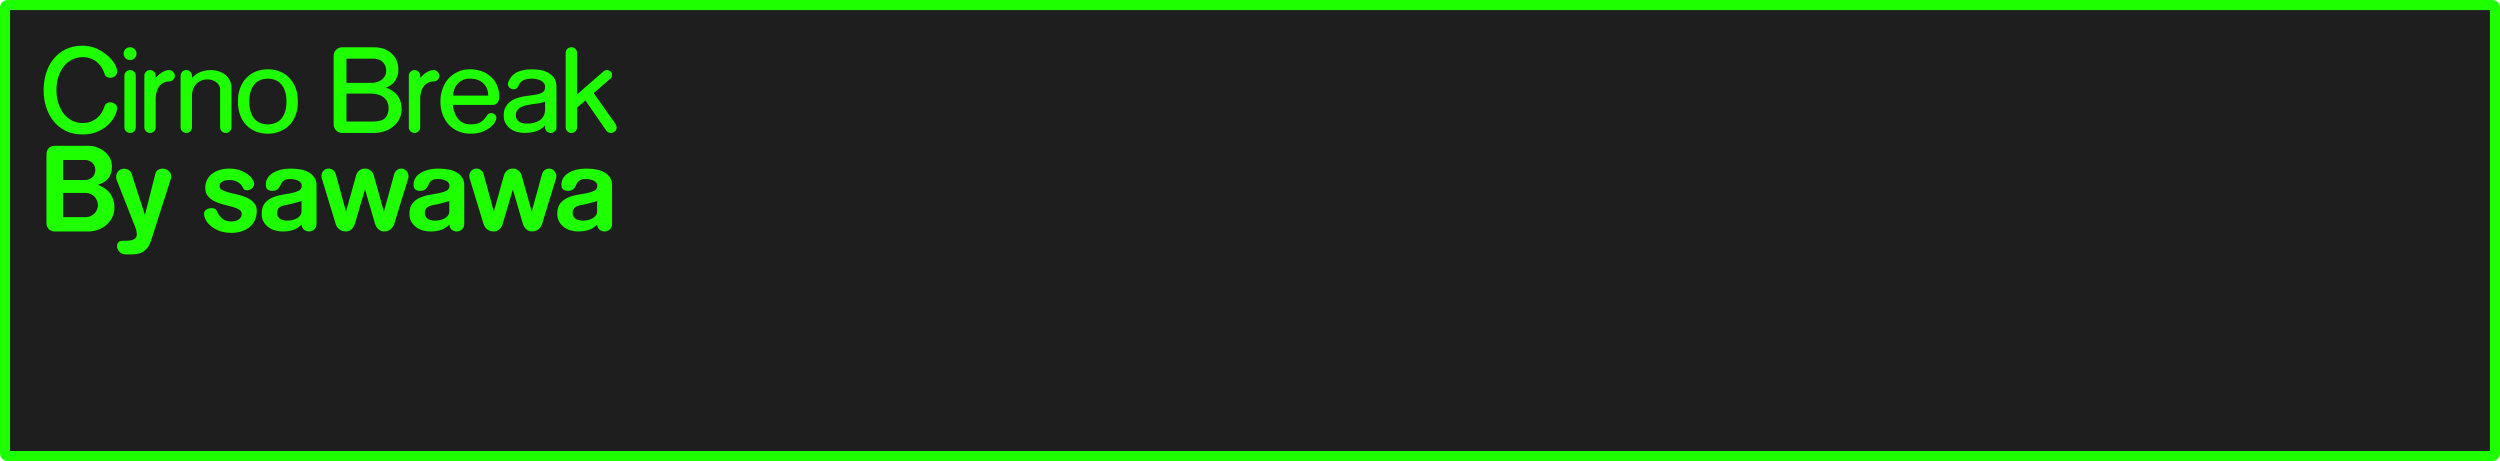 <svg version="1.1" xmlns="http://www.w3.org/2000/svg" xmlns:xlink="http://www.w3.org/1999/xlink" width="372.215" height="68.643" viewBox="0,0,372.215,68.643"><g transform="translate(-53.893,-145.679)"><g data-paper-data="{&quot;isPaintingLayer&quot;:true}" fill-rule="nonzero" stroke-linecap="butt" stroke-linejoin="miter" stroke-dasharray="" style="mix-blend-mode: normal"><path d="M425.01,146.429c0.193,0 0.348,0.155 0.348,0.348v66.445c0,0.193 -0.155,0.35 -0.348,0.35h-370.018c-0.193,0 -0.35,-0.156 -0.35,-0.35v-66.445c0,-0.193 0.156,-0.348 0.35,-0.348z" fill="#1e1e1e" stroke="#1eff00" stroke-width="1.5" stroke-miterlimit="4" stroke-dashoffset="17.35"/><path d="M68.246,152.908c0.636,0.28 1.18,0.621 1.633,1.02c0.464,0.388 0.82,0.802 1.068,1.244c0.259,0.442 0.387,0.825 0.387,1.148c0,0.291 -0.107,0.523 -0.322,0.695c-0.216,0.162 -0.447,0.242 -0.695,0.242c-0.183,0 -0.356,-0.043 -0.518,-0.129c-0.162,-0.097 -0.275,-0.253 -0.34,-0.469c-0.097,-0.302 -0.232,-0.598 -0.404,-0.889c-0.172,-0.291 -0.393,-0.556 -0.662,-0.793c-0.269,-0.237 -0.589,-0.426 -0.955,-0.566c-0.356,-0.151 -0.77,-0.227 -1.244,-0.227c-0.539,0 -1.045,0.118 -1.52,0.355c-0.474,0.226 -0.89,0.555 -1.246,0.986c-0.345,0.42 -0.619,0.933 -0.824,1.537c-0.205,0.604 -0.307,1.276 -0.307,2.02c0,0.744 0.102,1.418 0.307,2.021c0.205,0.604 0.479,1.122 0.824,1.553c0.356,0.431 0.772,0.765 1.246,1.002c0.474,0.226 0.981,0.34 1.52,0.34c0.474,0 0.888,-0.071 1.244,-0.211c0.366,-0.151 0.686,-0.345 0.955,-0.582c0.269,-0.237 0.49,-0.5 0.662,-0.791c0.172,-0.302 0.307,-0.604 0.404,-0.906c0.065,-0.216 0.178,-0.367 0.34,-0.453c0.162,-0.097 0.334,-0.145 0.518,-0.145c0.248,0 0.48,0.08 0.695,0.242c0.216,0.162 0.322,0.389 0.322,0.68c0,0.237 -0.097,0.571 -0.291,1.002c-0.194,0.431 -0.495,0.862 -0.904,1.293c-0.41,0.42 -0.944,0.787 -1.602,1.1c-0.647,0.313 -1.428,0.469 -2.344,0.469c-0.97,0 -1.822,-0.182 -2.555,-0.549c-0.722,-0.366 -1.325,-0.858 -1.811,-1.473c-0.474,-0.614 -0.836,-1.315 -1.084,-2.102c-0.237,-0.798 -0.355,-1.628 -0.355,-2.49c0,-0.852 0.118,-1.675 0.355,-2.473c0.248,-0.798 0.61,-1.498 1.084,-2.102c0.485,-0.614 1.088,-1.106 1.811,-1.473c0.733,-0.366 1.585,-0.549 2.555,-0.549c0.744,0 1.428,0.14 2.053,0.42zM73.932,152.99c0.194,0.183 0.291,0.408 0.291,0.678c0,0.259 -0.097,0.486 -0.291,0.68c-0.183,0.183 -0.403,0.275 -0.662,0.275c-0.269,0 -0.501,-0.092 -0.695,-0.275c-0.183,-0.194 -0.275,-0.421 -0.275,-0.68c0,-0.27 0.092,-0.495 0.275,-0.678c0.194,-0.183 0.426,-0.275 0.695,-0.275c0.259,0 0.479,0.092 0.662,0.275zM109.518,152.715c0.593,0 1.116,0.085 1.568,0.258c0.464,0.172 0.851,0.409 1.164,0.711c0.313,0.291 0.549,0.643 0.711,1.053c0.162,0.399 0.242,0.829 0.242,1.293c0,0.41 -0.059,0.765 -0.178,1.066c-0.108,0.302 -0.252,0.567 -0.436,0.793c-0.172,0.216 -0.371,0.393 -0.598,0.533c-0.216,0.129 -0.438,0.226 -0.664,0.291c0.453,0.151 0.831,0.345 1.133,0.582c0.302,0.226 0.543,0.479 0.727,0.76c0.183,0.28 0.313,0.583 0.389,0.906c0.075,0.323 0.113,0.645 0.113,0.969c0,0.528 -0.109,1.008 -0.324,1.439c-0.216,0.431 -0.511,0.803 -0.889,1.115c-0.366,0.313 -0.804,0.556 -1.311,0.729c-0.496,0.173 -1.028,0.258 -1.6,0.258h-4.723c-0.162,0 -0.318,-0.026 -0.469,-0.08c-0.151,-0.065 -0.286,-0.15 -0.404,-0.258c-0.119,-0.108 -0.216,-0.243 -0.291,-0.404c-0.075,-0.162 -0.111,-0.341 -0.111,-0.535v-10.217c0,-0.345 0.123,-0.643 0.371,-0.891c0.248,-0.248 0.549,-0.371 0.904,-0.371zM139.57,152.957c0.162,0.162 0.242,0.361 0.242,0.598v6.178l3.961,-3.445c0.151,-0.119 0.319,-0.178 0.502,-0.178c0.172,0 0.34,0.066 0.502,0.195c0.162,0.129 0.242,0.312 0.242,0.549c0,0.216 -0.087,0.4 -0.26,0.551l-2.473,2.133l3.266,4.625c0.097,0.151 0.145,0.312 0.145,0.484c0,0.151 -0.026,0.281 -0.08,0.389c-0.054,0.097 -0.125,0.177 -0.211,0.242c-0.086,0.065 -0.176,0.114 -0.273,0.146c-0.097,0.032 -0.189,0.047 -0.275,0.047c-0.14,0 -0.27,-0.026 -0.389,-0.08c-0.119,-0.054 -0.22,-0.139 -0.307,-0.258l-3.104,-4.496l-1.246,1.068v2.91c0,0.237 -0.081,0.441 -0.242,0.613c-0.162,0.162 -0.36,0.244 -0.598,0.244c-0.237,0 -0.443,-0.082 -0.615,-0.244c-0.162,-0.172 -0.242,-0.376 -0.242,-0.613v-11.061c0,-0.237 0.081,-0.436 0.242,-0.598c0.172,-0.162 0.378,-0.242 0.615,-0.242c0.237,0 0.436,0.08 0.598,0.242zM105.475,158.018h3.801c0.269,0 0.532,-0.043 0.791,-0.129c0.259,-0.086 0.486,-0.205 0.68,-0.355c0.194,-0.162 0.35,-0.351 0.469,-0.566c0.119,-0.226 0.178,-0.475 0.178,-0.744c0,-0.528 -0.166,-0.959 -0.5,-1.293c-0.334,-0.345 -0.819,-0.518 -1.455,-0.518h-3.963zM95.541,156.32c0.55,0.216 1.023,0.528 1.422,0.938c0.399,0.41 0.711,0.911 0.938,1.504c0.226,0.593 0.34,1.272 0.34,2.037c0,0.765 -0.113,1.444 -0.34,2.037c-0.226,0.593 -0.539,1.094 -0.938,1.504c-0.399,0.399 -0.872,0.706 -1.422,0.922c-0.539,0.216 -1.128,0.322 -1.764,0.322c-0.636,0 -1.228,-0.107 -1.777,-0.322c-0.539,-0.216 -1.009,-0.523 -1.408,-0.922c-0.399,-0.41 -0.711,-0.911 -0.938,-1.504c-0.226,-0.593 -0.34,-1.272 -0.34,-2.037c0,-0.765 0.113,-1.444 0.34,-2.037c0.226,-0.593 0.539,-1.094 0.938,-1.504c0.399,-0.409 0.869,-0.722 1.408,-0.938c0.55,-0.216 1.141,-0.324 1.777,-0.324c0.636,0 1.225,0.109 1.764,0.324zM125.557,156.271c0.539,0.183 1.003,0.453 1.391,0.809c0.399,0.345 0.711,0.771 0.938,1.277c0.226,0.507 0.34,1.084 0.34,1.73c0,0.399 -0.097,0.699 -0.291,0.904c-0.194,0.205 -0.421,0.309 -0.68,0.309h-5.918c0,0.021 0.005,0.114 0.016,0.275c0.022,0.151 0.059,0.333 0.113,0.549c0.065,0.216 0.152,0.447 0.26,0.695c0.119,0.237 0.275,0.457 0.469,0.662c0.194,0.205 0.431,0.377 0.711,0.518c0.291,0.129 0.641,0.195 1.051,0.195c0.334,0 0.62,-0.028 0.857,-0.082c0.237,-0.054 0.448,-0.134 0.631,-0.242c0.183,-0.108 0.351,-0.243 0.502,-0.404c0.151,-0.173 0.3,-0.371 0.451,-0.598c0.086,-0.129 0.183,-0.221 0.291,-0.275c0.108,-0.054 0.221,-0.08 0.34,-0.08c0.194,0 0.372,0.069 0.533,0.209c0.162,0.14 0.244,0.318 0.244,0.533c0,0.129 -0.071,0.323 -0.211,0.582c-0.14,0.259 -0.367,0.519 -0.68,0.777c-0.302,0.259 -0.695,0.484 -1.18,0.678c-0.485,0.194 -1.079,0.291 -1.779,0.291c-0.711,0 -1.348,-0.128 -1.908,-0.387c-0.561,-0.259 -1.034,-0.604 -1.422,-1.035c-0.377,-0.442 -0.668,-0.955 -0.873,-1.537c-0.194,-0.582 -0.291,-1.19 -0.291,-1.826c0,-0.658 0.102,-1.277 0.307,-1.859c0.205,-0.593 0.496,-1.104 0.873,-1.535c0.388,-0.431 0.852,-0.772 1.391,-1.02c0.539,-0.259 1.142,-0.389 1.811,-0.389c0.614,0 1.187,0.092 1.715,0.275zM135.756,156.66c0.658,0.431 0.986,1.072 0.986,1.924v6.031c0,0.237 -0.081,0.441 -0.242,0.613c-0.162,0.162 -0.362,0.244 -0.6,0.244c-0.237,0 -0.441,-0.082 -0.613,-0.244c-0.162,-0.172 -0.242,-0.376 -0.242,-0.613v-0.26c-0.41,0.442 -0.878,0.74 -1.406,0.891c-0.517,0.151 -1.068,0.225 -1.65,0.225c-0.366,0 -0.738,-0.048 -1.115,-0.145c-0.366,-0.108 -0.7,-0.269 -1.002,-0.484c-0.291,-0.216 -0.53,-0.485 -0.713,-0.809c-0.183,-0.323 -0.273,-0.711 -0.273,-1.164c0,-0.517 0.102,-0.95 0.307,-1.295c0.205,-0.356 0.479,-0.647 0.824,-0.873c0.345,-0.226 0.738,-0.399 1.18,-0.518c0.453,-0.118 0.928,-0.204 1.424,-0.258c0.571,-0.065 1.018,-0.136 1.342,-0.211c0.323,-0.086 0.567,-0.183 0.729,-0.291c0.162,-0.108 0.259,-0.231 0.291,-0.371c0.043,-0.14 0.064,-0.296 0.064,-0.469c0,-0.205 -0.059,-0.382 -0.178,-0.533c-0.119,-0.151 -0.27,-0.276 -0.453,-0.373c-0.183,-0.097 -0.389,-0.166 -0.615,-0.209c-0.226,-0.054 -0.447,-0.082 -0.662,-0.082c-0.388,0 -0.7,0.033 -0.938,0.098c-0.237,0.065 -0.431,0.15 -0.582,0.258c-0.151,0.108 -0.276,0.238 -0.373,0.389c-0.086,0.151 -0.167,0.307 -0.242,0.469c-0.065,0.129 -0.157,0.226 -0.275,0.291c-0.108,0.054 -0.219,0.082 -0.338,0.082c-0.216,0 -0.416,-0.071 -0.6,-0.211c-0.183,-0.14 -0.273,-0.334 -0.273,-0.582c0,-0.097 0.026,-0.215 0.08,-0.355c0.097,-0.226 0.227,-0.448 0.389,-0.664c0.162,-0.226 0.377,-0.425 0.646,-0.598c0.28,-0.172 0.619,-0.307 1.018,-0.404c0.41,-0.108 0.906,-0.162 1.488,-0.162c1.099,0 1.972,0.222 2.619,0.664zM73.867,156.369c0.162,0.162 0.242,0.361 0.242,0.598v7.648c0,0.237 -0.081,0.441 -0.242,0.613c-0.162,0.162 -0.361,0.244 -0.598,0.244c-0.237,0 -0.443,-0.082 -0.615,-0.244c-0.162,-0.172 -0.242,-0.376 -0.242,-0.613v-7.648c0,-0.237 0.081,-0.436 0.242,-0.598c0.172,-0.172 0.378,-0.26 0.615,-0.26c0.237,0 0.436,0.087 0.598,0.26zM79.664,156.369c0.172,0.162 0.26,0.361 0.26,0.598c0,0.226 -0.087,0.425 -0.26,0.598c-0.162,0.162 -0.361,0.244 -0.598,0.244c-0.41,0 -0.743,0.097 -1.002,0.291c-0.259,0.183 -0.464,0.403 -0.615,0.662c-0.14,0.259 -0.237,0.528 -0.291,0.809c-0.054,0.28 -0.08,0.512 -0.08,0.695v4.35c0,0.237 -0.081,0.441 -0.242,0.613c-0.162,0.162 -0.362,0.244 -0.6,0.244c-0.237,0 -0.441,-0.082 -0.613,-0.244c-0.162,-0.172 -0.242,-0.376 -0.242,-0.613v-7.648c0,-0.237 0.081,-0.436 0.242,-0.598c0.172,-0.172 0.376,-0.258 0.613,-0.258c0.237,0 0.438,0.085 0.6,0.258c0.162,0.162 0.242,0.361 0.242,0.598v0.309c0.043,-0.043 0.124,-0.131 0.242,-0.26c0.119,-0.129 0.265,-0.259 0.438,-0.389c0.183,-0.14 0.382,-0.258 0.598,-0.355c0.226,-0.108 0.463,-0.162 0.711,-0.162c0.237,0 0.436,0.087 0.598,0.26zM82.236,156.369c0.162,0.162 0.242,0.361 0.242,0.598v0.291c0.108,-0.097 0.236,-0.211 0.387,-0.34c0.162,-0.14 0.356,-0.268 0.582,-0.387c0.226,-0.119 0.486,-0.216 0.777,-0.291c0.302,-0.086 0.647,-0.131 1.035,-0.131c0.399,0 0.78,0.059 1.146,0.178c0.377,0.108 0.713,0.276 1.004,0.502c0.291,0.226 0.523,0.508 0.695,0.842c0.172,0.334 0.258,0.722 0.258,1.164v5.82c0,0.237 -0.085,0.441 -0.258,0.613c-0.162,0.162 -0.362,0.244 -0.6,0.244c-0.237,0 -0.436,-0.082 -0.598,-0.244c-0.162,-0.172 -0.242,-0.376 -0.242,-0.613v-5.627c0,-0.237 -0.059,-0.448 -0.178,-0.631c-0.108,-0.194 -0.254,-0.35 -0.438,-0.469c-0.172,-0.129 -0.371,-0.226 -0.598,-0.291c-0.216,-0.065 -0.431,-0.098 -0.646,-0.098c-0.356,0 -0.68,0.064 -0.971,0.193c-0.291,0.118 -0.539,0.286 -0.744,0.502c-0.194,0.216 -0.343,0.474 -0.451,0.775c-0.108,0.291 -0.162,0.61 -0.162,0.955v4.689c0,0.237 -0.081,0.441 -0.242,0.613c-0.162,0.162 -0.362,0.242 -0.6,0.242c-0.237,0 -0.441,-0.08 -0.613,-0.242c-0.162,-0.172 -0.242,-0.376 -0.242,-0.613v-7.648c0,-0.237 0.081,-0.436 0.242,-0.598c0.172,-0.172 0.376,-0.26 0.613,-0.26c0.237,0 0.438,0.087 0.6,0.26zM119.045,156.369c0.172,0.162 0.258,0.361 0.258,0.598c0,0.226 -0.085,0.425 -0.258,0.598c-0.162,0.162 -0.362,0.244 -0.6,0.244c-0.41,0 -0.743,0.097 -1.002,0.291c-0.259,0.183 -0.462,0.403 -0.613,0.662c-0.14,0.259 -0.237,0.528 -0.291,0.809c-0.054,0.28 -0.082,0.512 -0.082,0.695v4.35c0,0.237 -0.081,0.441 -0.242,0.613c-0.162,0.162 -0.361,0.244 -0.598,0.244c-0.237,0 -0.443,-0.082 -0.615,-0.244c-0.162,-0.172 -0.242,-0.376 -0.242,-0.613v-7.648c0,-0.237 0.08,-0.436 0.242,-0.598c0.172,-0.172 0.378,-0.258 0.615,-0.258c0.237,0 0.436,0.085 0.598,0.258c0.162,0.162 0.242,0.361 0.242,0.598v0.309c0.043,-0.043 0.124,-0.131 0.242,-0.26c0.119,-0.129 0.265,-0.259 0.438,-0.389c0.183,-0.14 0.382,-0.258 0.598,-0.355c0.226,-0.108 0.463,-0.162 0.711,-0.162c0.237,0 0.438,0.087 0.6,0.26zM92.662,157.598c-0.334,0.129 -0.625,0.335 -0.873,0.615c-0.237,0.269 -0.426,0.62 -0.566,1.051c-0.14,0.431 -0.209,0.942 -0.209,1.535c0,0.593 0.069,1.104 0.209,1.535c0.14,0.42 0.329,0.772 0.566,1.053c0.248,0.27 0.539,0.473 0.873,0.613c0.345,0.129 0.716,0.193 1.115,0.193c0.399,0 0.765,-0.064 1.1,-0.193c0.345,-0.14 0.636,-0.344 0.873,-0.613c0.248,-0.28 0.442,-0.632 0.582,-1.053c0.14,-0.431 0.211,-0.942 0.211,-1.535c0,-0.593 -0.071,-1.104 -0.211,-1.535c-0.14,-0.431 -0.334,-0.781 -0.582,-1.051c-0.237,-0.28 -0.528,-0.486 -0.873,-0.615c-0.334,-0.14 -0.701,-0.211 -1.1,-0.211c-0.399,0 -0.77,0.071 -1.115,0.211zM122.855,157.564c-0.28,0.119 -0.517,0.27 -0.711,0.453c-0.183,0.172 -0.328,0.366 -0.436,0.582c-0.108,0.216 -0.188,0.414 -0.242,0.598c-0.054,0.183 -0.087,0.346 -0.098,0.486c-0.011,0.128 -0.016,0.204 -0.016,0.227h5.238c0,-0.334 -0.054,-0.653 -0.162,-0.955c-0.108,-0.302 -0.276,-0.565 -0.502,-0.791c-0.216,-0.237 -0.495,-0.426 -0.84,-0.566c-0.345,-0.14 -0.749,-0.211 -1.213,-0.211c-0.399,0 -0.739,0.059 -1.02,0.178zM105.475,163.773h3.945c0.873,0 1.476,-0.173 1.811,-0.518c0.345,-0.356 0.518,-0.834 0.518,-1.438c0,-0.701 -0.237,-1.24 -0.711,-1.617c-0.464,-0.388 -1.083,-0.582 -1.859,-0.582h-3.703zM134.641,160.945c-0.205,0.065 -0.448,0.112 -0.729,0.145c-0.269,0.032 -0.556,0.07 -0.857,0.113c-0.291,0.043 -0.575,0.097 -0.855,0.162c-0.28,0.065 -0.533,0.162 -0.76,0.291c-0.226,0.119 -0.411,0.275 -0.551,0.469c-0.129,0.194 -0.193,0.442 -0.193,0.744c0,0.237 0.048,0.436 0.145,0.598c0.108,0.151 0.243,0.276 0.404,0.373c0.162,0.086 0.346,0.15 0.551,0.193c0.205,0.032 0.408,0.049 0.613,0.049c0.313,0 0.625,-0.033 0.938,-0.098c0.313,-0.075 0.594,-0.194 0.842,-0.355c0.259,-0.162 0.464,-0.377 0.615,-0.646c0.162,-0.269 0.242,-0.605 0.242,-1.004v-1.146zM67.033,167.385c0.464,0 0.906,0.08 1.326,0.242c0.431,0.151 0.809,0.366 1.133,0.646c0.323,0.269 0.581,0.593 0.775,0.971c0.194,0.377 0.291,0.782 0.291,1.213c0,0.453 -0.064,0.836 -0.193,1.148c-0.119,0.313 -0.275,0.571 -0.469,0.775c-0.194,0.205 -0.416,0.371 -0.664,0.5c-0.248,0.119 -0.496,0.227 -0.744,0.324c0.194,0.065 0.426,0.173 0.695,0.324c0.28,0.14 0.55,0.339 0.809,0.598c0.259,0.259 0.481,0.592 0.664,1.002c0.183,0.399 0.273,0.891 0.273,1.473c0,0.528 -0.107,1.006 -0.322,1.438c-0.216,0.431 -0.502,0.805 -0.857,1.117c-0.356,0.312 -0.77,0.554 -1.244,0.727c-0.464,0.172 -0.955,0.26 -1.473,0.26l-4.947,-0.002c-0.151,0 -0.302,-0.021 -0.453,-0.064c-0.151,-0.054 -0.291,-0.13 -0.42,-0.227c-0.119,-0.108 -0.216,-0.243 -0.291,-0.404c-0.075,-0.162 -0.113,-0.356 -0.113,-0.582v-10.219c0,-0.097 0.017,-0.215 0.049,-0.355c0.032,-0.151 0.092,-0.291 0.178,-0.42c0.097,-0.14 0.227,-0.254 0.389,-0.34c0.172,-0.097 0.388,-0.145 0.646,-0.145zM63.283,172.479h3.314c0.205,0 0.399,-0.038 0.582,-0.113c0.183,-0.076 0.339,-0.179 0.469,-0.309c0.14,-0.14 0.249,-0.301 0.324,-0.484c0.075,-0.183 0.111,-0.377 0.111,-0.582c0,-0.205 -0.036,-0.399 -0.111,-0.582c-0.075,-0.183 -0.184,-0.339 -0.324,-0.469c-0.129,-0.14 -0.286,-0.249 -0.469,-0.324c-0.183,-0.076 -0.377,-0.113 -0.582,-0.113h-3.314zM78.998,171.104c0.259,0.216 0.389,0.507 0.389,0.873c0,0.108 -0.017,0.21 -0.049,0.307l-2.975,9.281c-0.151,0.453 -0.34,0.808 -0.566,1.066c-0.216,0.259 -0.452,0.46 -0.711,0.6c-0.259,0.14 -0.533,0.226 -0.824,0.258c-0.28,0.043 -0.55,0.064 -0.809,0.064h-0.842c-0.205,0 -0.387,-0.038 -0.549,-0.113c-0.151,-0.075 -0.286,-0.172 -0.404,-0.291c-0.108,-0.119 -0.193,-0.253 -0.258,-0.404c-0.054,-0.14 -0.082,-0.285 -0.082,-0.436c0,-0.216 0.064,-0.4 0.193,-0.551c0.14,-0.151 0.357,-0.227 0.648,-0.227c0.28,0 0.543,-0.006 0.791,-0.016c0.259,-0.011 0.486,-0.049 0.68,-0.113c0.194,-0.065 0.345,-0.167 0.453,-0.307c0.119,-0.129 0.178,-0.318 0.178,-0.566c0,-0.151 -0.021,-0.319 -0.064,-0.502c-0.043,-0.183 -0.114,-0.399 -0.211,-0.646l-2.699,-6.855c-0.065,-0.162 -0.098,-0.334 -0.098,-0.518c0,-0.129 0.021,-0.264 0.064,-0.404c0.043,-0.14 0.107,-0.268 0.193,-0.387c0.097,-0.119 0.222,-0.216 0.373,-0.291c0.162,-0.086 0.356,-0.129 0.582,-0.129c0.237,-0 0.457,0.064 0.662,0.193c0.205,0.119 0.344,0.296 0.42,0.533l1.99,6.145l1.551,-6.129c0.065,-0.248 0.2,-0.435 0.404,-0.564c0.216,-0.129 0.447,-0.195 0.695,-0.195c0.323,0 0.614,0.109 0.873,0.324zM89.568,171.021c0.453,0.151 0.834,0.34 1.146,0.566c0.323,0.226 0.572,0.475 0.744,0.744c0.183,0.259 0.275,0.502 0.275,0.729c0,0.14 -0.033,0.268 -0.098,0.387c-0.065,0.119 -0.15,0.222 -0.258,0.309c-0.097,0.075 -0.21,0.139 -0.34,0.193c-0.119,0.043 -0.237,0.064 -0.355,0.064c-0.129,0 -0.254,-0.026 -0.373,-0.08c-0.119,-0.065 -0.204,-0.173 -0.258,-0.324c-0.086,-0.205 -0.205,-0.377 -0.355,-0.518c-0.14,-0.14 -0.303,-0.254 -0.486,-0.34c-0.172,-0.097 -0.36,-0.166 -0.564,-0.209c-0.194,-0.043 -0.388,-0.066 -0.582,-0.066c-0.42,0 -0.771,0.076 -1.051,0.227c-0.28,0.14 -0.422,0.367 -0.422,0.68c0,0.259 0.135,0.458 0.404,0.598c0.28,0.14 0.626,0.265 1.035,0.373c0.41,0.097 0.852,0.204 1.326,0.322c0.474,0.108 0.917,0.259 1.326,0.453c0.41,0.183 0.748,0.432 1.018,0.744c0.28,0.302 0.42,0.706 0.42,1.213c0,0.539 -0.102,1.012 -0.307,1.422c-0.194,0.399 -0.464,0.739 -0.809,1.02c-0.334,0.27 -0.732,0.473 -1.195,0.613c-0.453,0.14 -0.938,0.211 -1.455,0.211c-0.658,0 -1.239,-0.092 -1.746,-0.275c-0.507,-0.194 -0.932,-0.431 -1.277,-0.711c-0.345,-0.28 -0.61,-0.588 -0.793,-0.922c-0.172,-0.345 -0.26,-0.662 -0.26,-0.953c0,-0.248 0.113,-0.449 0.34,-0.6c0.237,-0.151 0.49,-0.227 0.76,-0.227c0.183,0 0.351,0.038 0.502,0.113c0.151,0.075 0.26,0.194 0.324,0.355c0.183,0.453 0.446,0.819 0.791,1.1c0.345,0.28 0.799,0.422 1.359,0.422c0.183,0 0.366,-0.021 0.549,-0.064c0.183,-0.054 0.344,-0.125 0.484,-0.211c0.151,-0.097 0.271,-0.211 0.357,-0.34c0.097,-0.14 0.145,-0.301 0.145,-0.484c0,-0.291 -0.135,-0.518 -0.404,-0.68c-0.269,-0.162 -0.603,-0.296 -1.002,-0.404c-0.399,-0.118 -0.836,-0.232 -1.311,-0.34c-0.474,-0.119 -0.91,-0.275 -1.309,-0.469c-0.399,-0.194 -0.732,-0.447 -1.002,-0.76c-0.269,-0.313 -0.404,-0.734 -0.404,-1.262c0,-0.42 0.085,-0.808 0.258,-1.164c0.172,-0.356 0.416,-0.656 0.729,-0.904c0.323,-0.248 0.705,-0.442 1.146,-0.582c0.442,-0.14 0.934,-0.211 1.473,-0.211c0.55,0 1.051,0.08 1.504,0.242zM98.738,170.926c0.464,0.097 0.861,0.246 1.195,0.451c0.345,0.205 0.61,0.465 0.793,0.777c0.194,0.302 0.291,0.668 0.291,1.1v5.771c0,0.312 -0.109,0.577 -0.324,0.793c-0.216,0.216 -0.478,0.322 -0.791,0.322c-0.291,0 -0.544,-0.09 -0.76,-0.273c-0.205,-0.194 -0.325,-0.437 -0.357,-0.729c-0.41,0.388 -0.84,0.653 -1.293,0.793c-0.453,0.14 -0.964,0.209 -1.535,0.209c-0.366,0 -0.738,-0.052 -1.115,-0.16c-0.366,-0.108 -0.702,-0.271 -1.004,-0.486c-0.291,-0.226 -0.528,-0.501 -0.711,-0.824c-0.183,-0.323 -0.275,-0.702 -0.275,-1.133c0,-0.668 0.146,-1.191 0.438,-1.568c0.302,-0.377 0.673,-0.661 1.115,-0.855c0.442,-0.194 0.917,-0.336 1.424,-0.422c0.517,-0.086 0.996,-0.172 1.438,-0.258c0.442,-0.086 0.809,-0.205 1.1,-0.355c0.302,-0.162 0.453,-0.415 0.453,-0.76c0,-0.162 -0.048,-0.301 -0.145,-0.42c-0.086,-0.13 -0.211,-0.233 -0.373,-0.309c-0.162,-0.086 -0.351,-0.15 -0.566,-0.193c-0.216,-0.043 -0.441,-0.064 -0.678,-0.064c-0.313,0 -0.556,0.043 -0.729,0.129c-0.172,0.086 -0.312,0.195 -0.42,0.324c-0.097,0.129 -0.178,0.274 -0.242,0.436c-0.065,0.151 -0.145,0.293 -0.242,0.422c-0.086,0.13 -0.207,0.236 -0.357,0.322c-0.151,0.086 -0.366,0.129 -0.646,0.129c-0.259,0 -0.484,-0.064 -0.678,-0.193c-0.183,-0.14 -0.275,-0.388 -0.275,-0.744c0,-0.345 0.085,-0.664 0.258,-0.955c0.172,-0.291 0.421,-0.537 0.744,-0.742c0.323,-0.215 0.716,-0.383 1.18,-0.502c0.464,-0.118 0.986,-0.178 1.568,-0.178c0.55,0 1.058,0.049 1.521,0.146zM103.484,171.006c0.205,0.151 0.34,0.35 0.404,0.598l1.52,5.578l1.504,-5.383c0.086,-0.313 0.247,-0.561 0.484,-0.744c0.237,-0.183 0.518,-0.275 0.842,-0.275c0.323,0 0.598,0.092 0.824,0.275c0.237,0.183 0.398,0.432 0.484,0.744l1.504,5.383l1.535,-5.578c0.065,-0.248 0.195,-0.447 0.389,-0.598c0.194,-0.151 0.414,-0.227 0.662,-0.227c0.313,0 0.573,0.118 0.777,0.355c0.205,0.237 0.307,0.497 0.307,0.777c0,0.108 -0.017,0.214 -0.049,0.322l-2.068,6.742c-0.108,0.345 -0.292,0.626 -0.551,0.842c-0.259,0.216 -0.592,0.322 -1.002,0.322c-0.302,0 -0.576,-0.112 -0.824,-0.338c-0.237,-0.226 -0.405,-0.503 -0.502,-0.826l-1.486,-5.092l-1.504,5.092c-0.097,0.323 -0.26,0.598 -0.486,0.824c-0.216,0.226 -0.495,0.34 -0.84,0.34c-0.41,0 -0.743,-0.107 -1.002,-0.322c-0.259,-0.216 -0.443,-0.497 -0.551,-0.842l-2.053,-6.742c-0.032,-0.108 -0.049,-0.221 -0.049,-0.34c0,-0.194 0.033,-0.36 0.098,-0.5c0.065,-0.14 0.15,-0.254 0.258,-0.34c0.108,-0.097 0.221,-0.168 0.34,-0.211c0.129,-0.043 0.253,-0.064 0.371,-0.064c0.248,0 0.47,0.076 0.664,0.227zM120.736,170.926c0.464,0.097 0.861,0.246 1.195,0.451c0.345,0.205 0.61,0.465 0.793,0.777c0.194,0.302 0.291,0.668 0.291,1.1v5.771c0,0.312 -0.109,0.577 -0.324,0.793c-0.216,0.216 -0.478,0.322 -0.791,0.322c-0.291,0 -0.544,-0.09 -0.76,-0.273c-0.205,-0.194 -0.325,-0.437 -0.357,-0.729c-0.41,0.388 -0.84,0.653 -1.293,0.793c-0.453,0.14 -0.964,0.209 -1.535,0.209c-0.366,0 -0.738,-0.052 -1.115,-0.16c-0.366,-0.108 -0.702,-0.271 -1.004,-0.486c-0.291,-0.226 -0.528,-0.501 -0.711,-0.824c-0.183,-0.323 -0.275,-0.702 -0.275,-1.133c0,-0.668 0.146,-1.191 0.438,-1.568c0.302,-0.377 0.673,-0.661 1.115,-0.855c0.442,-0.194 0.917,-0.336 1.424,-0.422c0.517,-0.086 0.996,-0.172 1.438,-0.258c0.442,-0.086 0.809,-0.205 1.1,-0.355c0.302,-0.162 0.453,-0.415 0.453,-0.76c0,-0.162 -0.048,-0.301 -0.145,-0.42c-0.086,-0.13 -0.211,-0.233 -0.373,-0.309c-0.162,-0.086 -0.351,-0.15 -0.566,-0.193c-0.216,-0.043 -0.441,-0.064 -0.678,-0.064c-0.313,0 -0.556,0.043 -0.729,0.129c-0.172,0.086 -0.312,0.195 -0.42,0.324c-0.097,0.129 -0.178,0.274 -0.242,0.436c-0.065,0.151 -0.145,0.293 -0.242,0.422c-0.086,0.13 -0.207,0.236 -0.357,0.322c-0.151,0.086 -0.366,0.129 -0.646,0.129c-0.259,0 -0.484,-0.064 -0.678,-0.193c-0.183,-0.14 -0.275,-0.388 -0.275,-0.744c0,-0.345 0.085,-0.664 0.258,-0.955c0.172,-0.291 0.421,-0.537 0.744,-0.742c0.323,-0.215 0.716,-0.383 1.18,-0.502c0.464,-0.118 0.986,-0.178 1.568,-0.178c0.55,0 1.058,0.049 1.521,0.146zM125.494,171.006c0.205,0.151 0.34,0.35 0.404,0.598l1.52,5.578l1.504,-5.383c0.086,-0.313 0.249,-0.561 0.486,-0.744c0.237,-0.183 0.516,-0.275 0.84,-0.275c0.323,0 0.598,0.092 0.824,0.275c0.237,0.183 0.4,0.432 0.486,0.744l1.502,5.383l1.537,-5.578c0.065,-0.248 0.195,-0.447 0.389,-0.598c0.194,-0.151 0.414,-0.227 0.662,-0.227c0.313,0 0.571,0.118 0.775,0.355c0.205,0.237 0.309,0.497 0.309,0.777c0,0.108 -0.017,0.214 -0.049,0.322l-2.07,6.742c-0.108,0.345 -0.29,0.626 -0.549,0.842c-0.259,0.216 -0.594,0.322 -1.004,0.322c-0.302,0 -0.576,-0.112 -0.824,-0.338c-0.237,-0.226 -0.403,-0.503 -0.5,-0.826l-1.488,-5.092l-1.504,5.092c-0.097,0.323 -0.258,0.598 -0.484,0.824c-0.216,0.226 -0.497,0.34 -0.842,0.34c-0.41,0 -0.743,-0.107 -1.002,-0.322c-0.259,-0.216 -0.441,-0.497 -0.549,-0.842l-2.055,-6.742c-0.032,-0.108 -0.049,-0.221 -0.049,-0.34c0,-0.194 0.033,-0.36 0.098,-0.5c0.065,-0.14 0.152,-0.254 0.26,-0.34c0.108,-0.097 0.219,-0.168 0.338,-0.211c0.129,-0.043 0.254,-0.064 0.373,-0.064c0.248,0 0.468,0.076 0.662,0.227zM142.746,170.926c0.464,0.097 0.863,0.246 1.197,0.451c0.345,0.205 0.608,0.465 0.791,0.777c0.194,0.302 0.291,0.668 0.291,1.1v5.771c0,0.312 -0.107,0.577 -0.322,0.793c-0.216,0.216 -0.48,0.322 -0.793,0.322c-0.291,0 -0.544,-0.09 -0.76,-0.273c-0.205,-0.194 -0.323,-0.437 -0.355,-0.729c-0.41,0.388 -0.84,0.653 -1.293,0.793c-0.453,0.14 -0.966,0.209 -1.537,0.209c-0.366,0 -0.738,-0.052 -1.115,-0.16c-0.366,-0.108 -0.7,-0.271 -1.002,-0.486c-0.291,-0.226 -0.528,-0.501 -0.711,-0.824c-0.183,-0.323 -0.275,-0.702 -0.275,-1.133c0,-0.668 0.145,-1.191 0.436,-1.568c0.302,-0.377 0.675,-0.661 1.117,-0.855c0.442,-0.194 0.915,-0.336 1.422,-0.422c0.517,-0.086 0.998,-0.172 1.439,-0.258c0.442,-0.086 0.809,-0.205 1.1,-0.355c0.302,-0.162 0.453,-0.415 0.453,-0.76c0,-0.162 -0.049,-0.301 -0.146,-0.42c-0.086,-0.13 -0.209,-0.233 -0.371,-0.309c-0.162,-0.086 -0.351,-0.15 -0.566,-0.193c-0.216,-0.043 -0.443,-0.064 -0.68,-0.064c-0.313,0 -0.554,0.043 -0.727,0.129c-0.172,0.086 -0.314,0.195 -0.422,0.324c-0.097,0.129 -0.178,0.274 -0.242,0.436c-0.065,0.151 -0.145,0.293 -0.242,0.422c-0.086,0.13 -0.205,0.236 -0.355,0.322c-0.151,0.086 -0.366,0.129 -0.646,0.129c-0.259,0 -0.486,-0.064 -0.68,-0.193c-0.183,-0.14 -0.275,-0.388 -0.275,-0.744c0,-0.345 0.087,-0.664 0.26,-0.955c0.172,-0.291 0.421,-0.537 0.744,-0.742c0.323,-0.215 0.716,-0.383 1.18,-0.502c0.464,-0.118 0.986,-0.178 1.568,-0.178c0.55,0 1.056,0.049 1.52,0.146zM63.283,178.008h3.379c0.248,0 0.48,-0.049 0.695,-0.146c0.226,-0.097 0.42,-0.225 0.582,-0.387c0.162,-0.162 0.292,-0.351 0.389,-0.566c0.097,-0.216 0.145,-0.447 0.145,-0.695c0,-0.248 -0.048,-0.48 -0.145,-0.695c-0.097,-0.226 -0.227,-0.42 -0.389,-0.582c-0.162,-0.162 -0.356,-0.292 -0.582,-0.389c-0.216,-0.097 -0.447,-0.145 -0.695,-0.145h-3.379zM97.865,175.873c-0.377,0.119 -0.89,0.237 -1.537,0.355c-0.787,0.14 -1.18,0.512 -1.18,1.115c0,0.151 0.021,0.297 0.064,0.438c0.054,0.14 0.139,0.27 0.258,0.389c0.119,0.108 0.275,0.193 0.469,0.258c0.205,0.065 0.453,0.098 0.744,0.098c0.248,0 0.496,-0.028 0.744,-0.082c0.259,-0.065 0.486,-0.15 0.68,-0.258c0.205,-0.118 0.366,-0.258 0.484,-0.42c0.129,-0.172 0.193,-0.366 0.193,-0.582v-1.568c-0.226,0.054 -0.532,0.139 -0.92,0.258zM119.863,175.873c-0.377,0.119 -0.89,0.237 -1.537,0.355c-0.787,0.14 -1.18,0.512 -1.18,1.115c0,0.151 0.021,0.297 0.064,0.438c0.054,0.14 0.139,0.27 0.258,0.389c0.119,0.108 0.277,0.193 0.471,0.258c0.205,0.065 0.451,0.098 0.742,0.098c0.248,0 0.496,-0.028 0.744,-0.082c0.259,-0.065 0.486,-0.15 0.68,-0.258c0.205,-0.118 0.366,-0.258 0.484,-0.42c0.129,-0.172 0.193,-0.366 0.193,-0.582v-1.568c-0.226,0.054 -0.532,0.139 -0.92,0.258zM141.873,175.873c-0.377,0.119 -0.888,0.237 -1.535,0.355c-0.787,0.14 -1.182,0.512 -1.182,1.115c0,0.151 0.021,0.297 0.064,0.438c0.054,0.14 0.141,0.27 0.26,0.389c0.119,0.108 0.275,0.193 0.469,0.258c0.205,0.065 0.453,0.098 0.744,0.098c0.248,0 0.496,-0.028 0.744,-0.082c0.259,-0.065 0.484,-0.15 0.678,-0.258c0.205,-0.118 0.368,-0.258 0.486,-0.42c0.129,-0.172 0.193,-0.366 0.193,-0.582v-1.568c-0.226,0.054 -0.534,0.139 -0.922,0.258z" fill="#1eff00" stroke="none" stroke-width="1.011" stroke-miterlimit="10" stroke-dashoffset="0"/></g></g></svg>